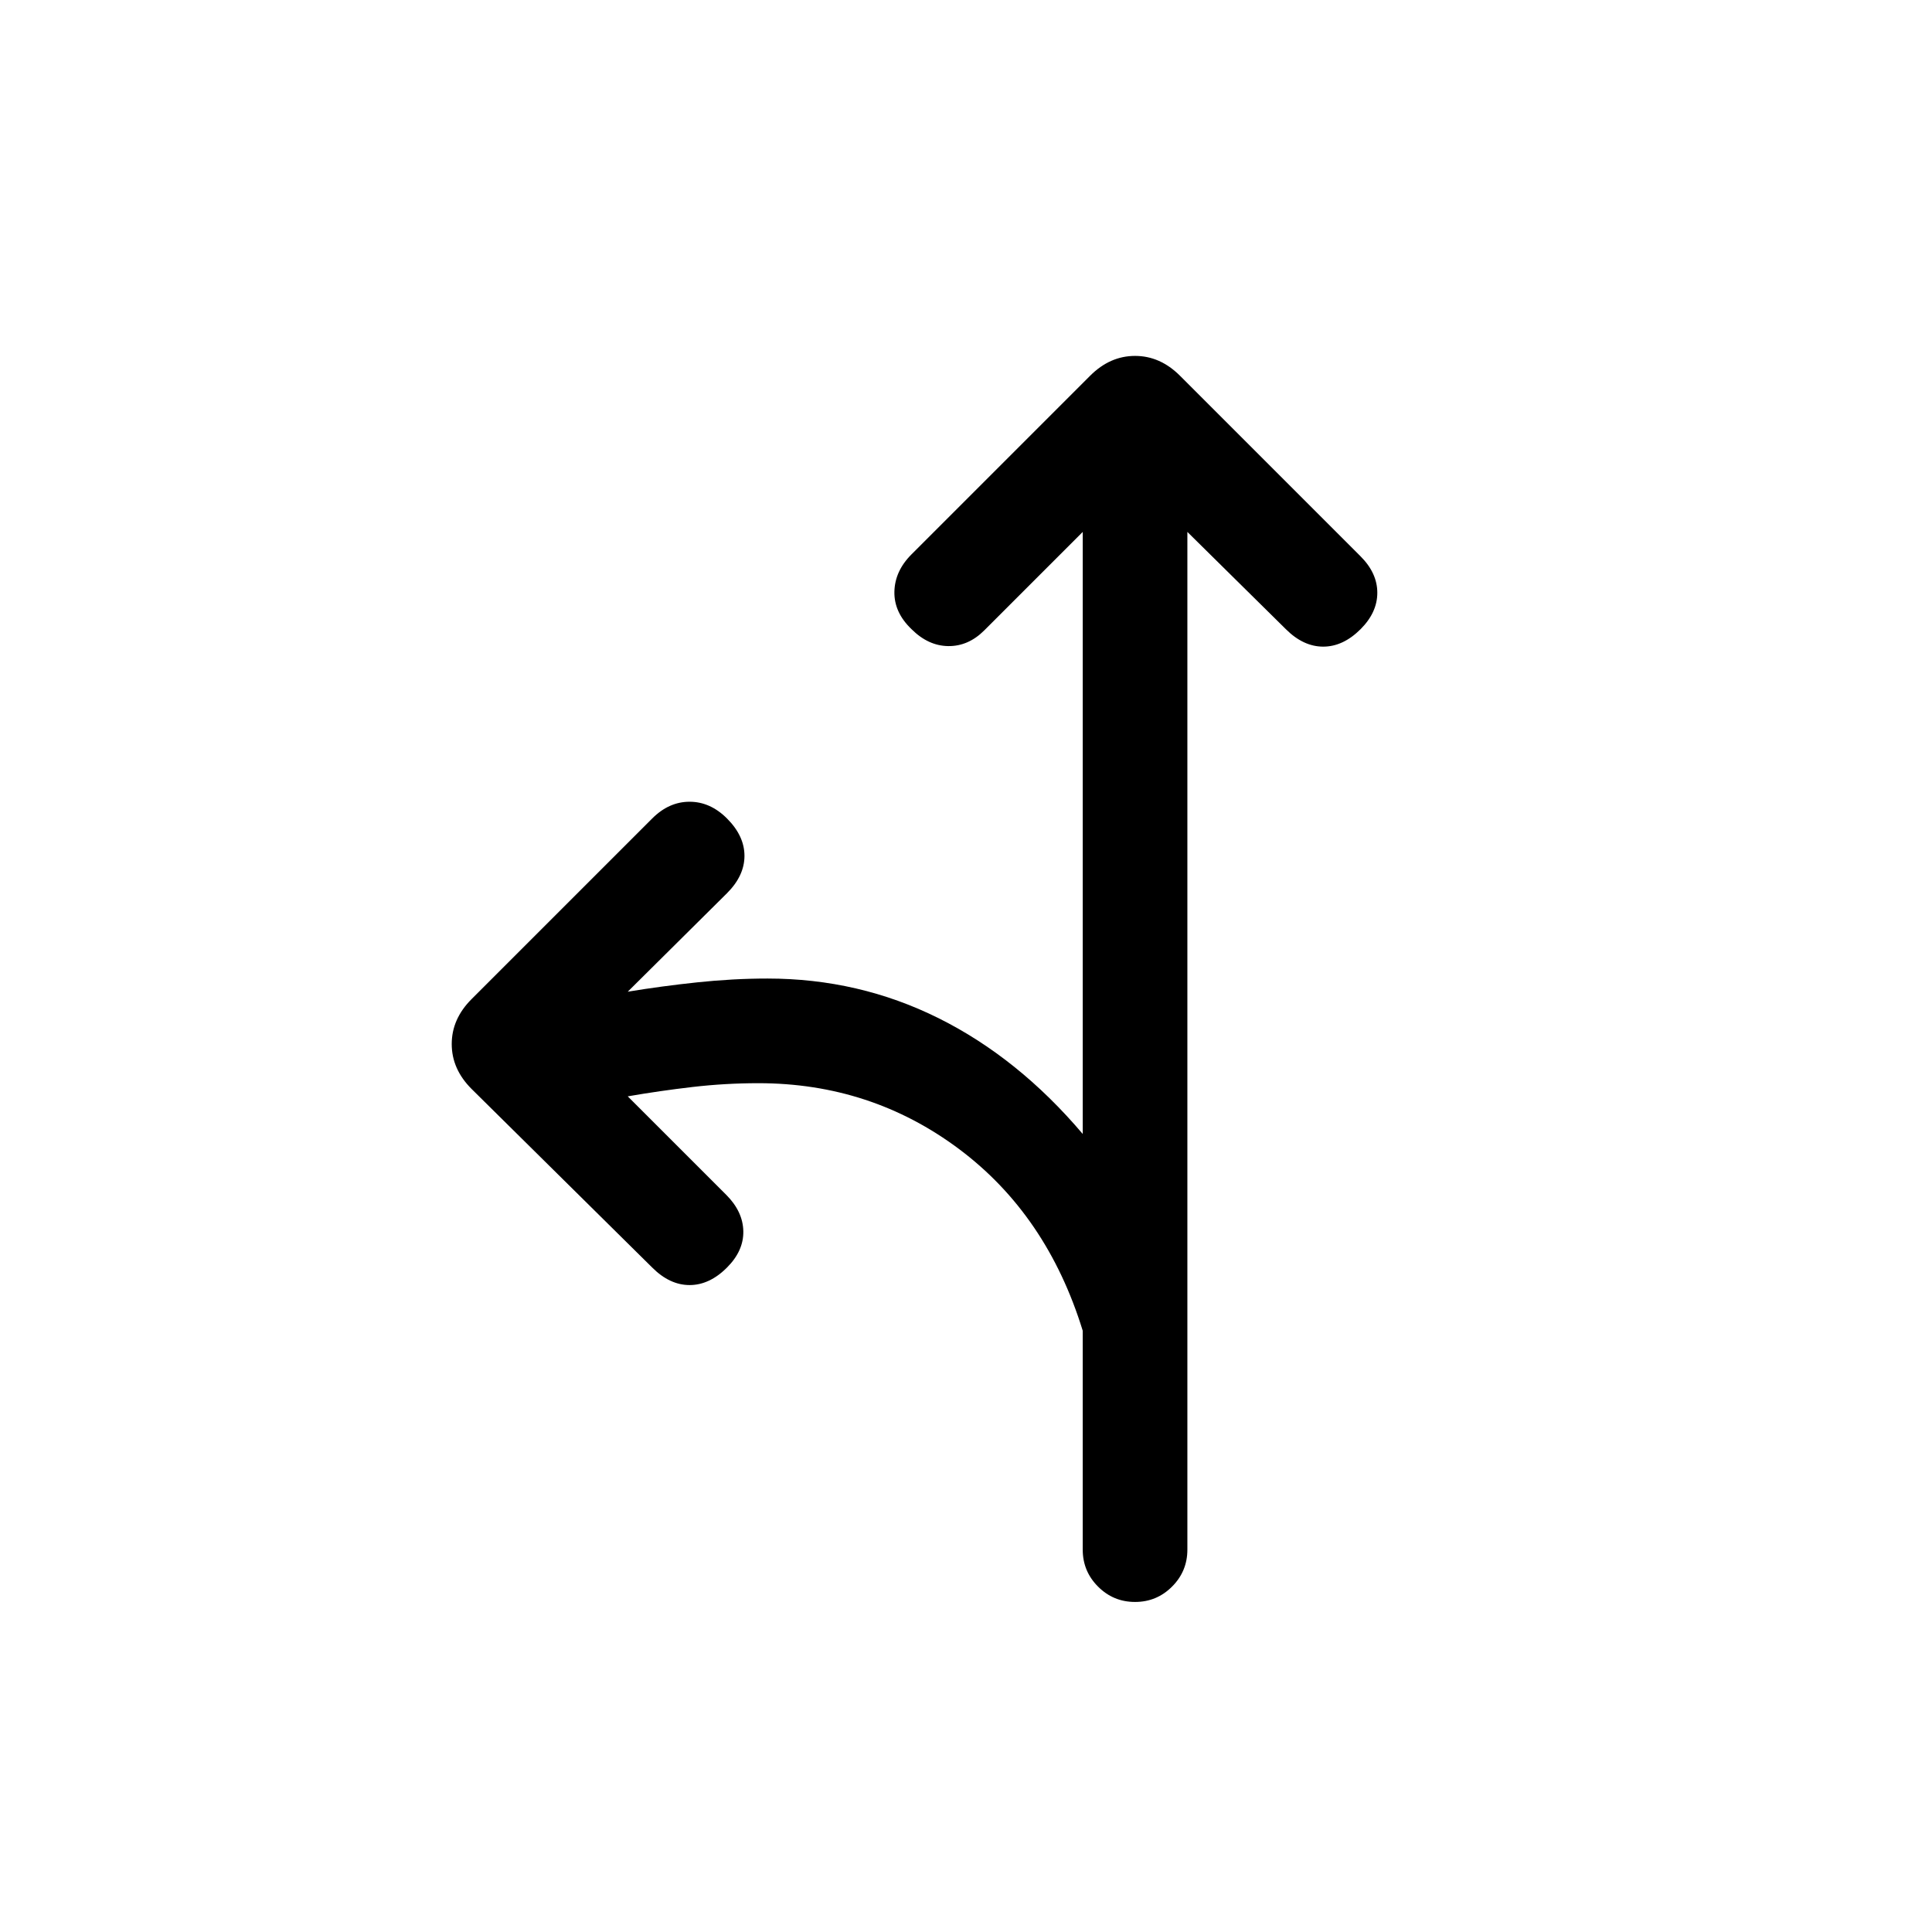 <svg viewBox="0 -960 960 960"><path d="m538-695.69-48.92 48.92q-7.93 7.92-17.89 7.81-9.96-.12-18.27-8.42-8.69-8.31-8.5-18.58.2-10.27 8.5-18.58l88.77-88.77q9.85-9.84 22.31-9.84 12.46 0 22.31 9.84l89.77 89.77q8.3 8.31 8.3 18.08 0 9.77-8.3 18.08-8.7 8.69-18.58 8.69-9.88 0-18.58-8.69L590-695.69V-190q0 10.77-7.62 18.38Q574.77-164 564-164t-18.38-7.62Q538-179.23 538-190v-108.77q-17.77-57.62-61.5-90.31-43.73-32.69-99.65-32.69-16.39 0-32.66 1.88-16.27 1.89-32.27 4.66l48.93 48.92q8.3 8.31 8.5 18.08.19 9.77-8.12 18.07-8.69 8.7-18.58 8.7-9.88 0-18.57-8.7l-89.77-88.76q-9.85-9.85-9.85-22.31 0-12.46 9.85-22.31l89.77-89.77q8.31-8.31 18.57-8.31 10.27 0 18.58 8.31 8.69 8.69 8.69 18.58 0 9.88-8.69 18.57l-49.31 48.93q16.77-2.77 34.54-4.65 17.77-1.89 34.93-1.89 45.38 0 84.96 19.69 39.57 19.7 71.65 57.54v-299.15Z"/></svg>
